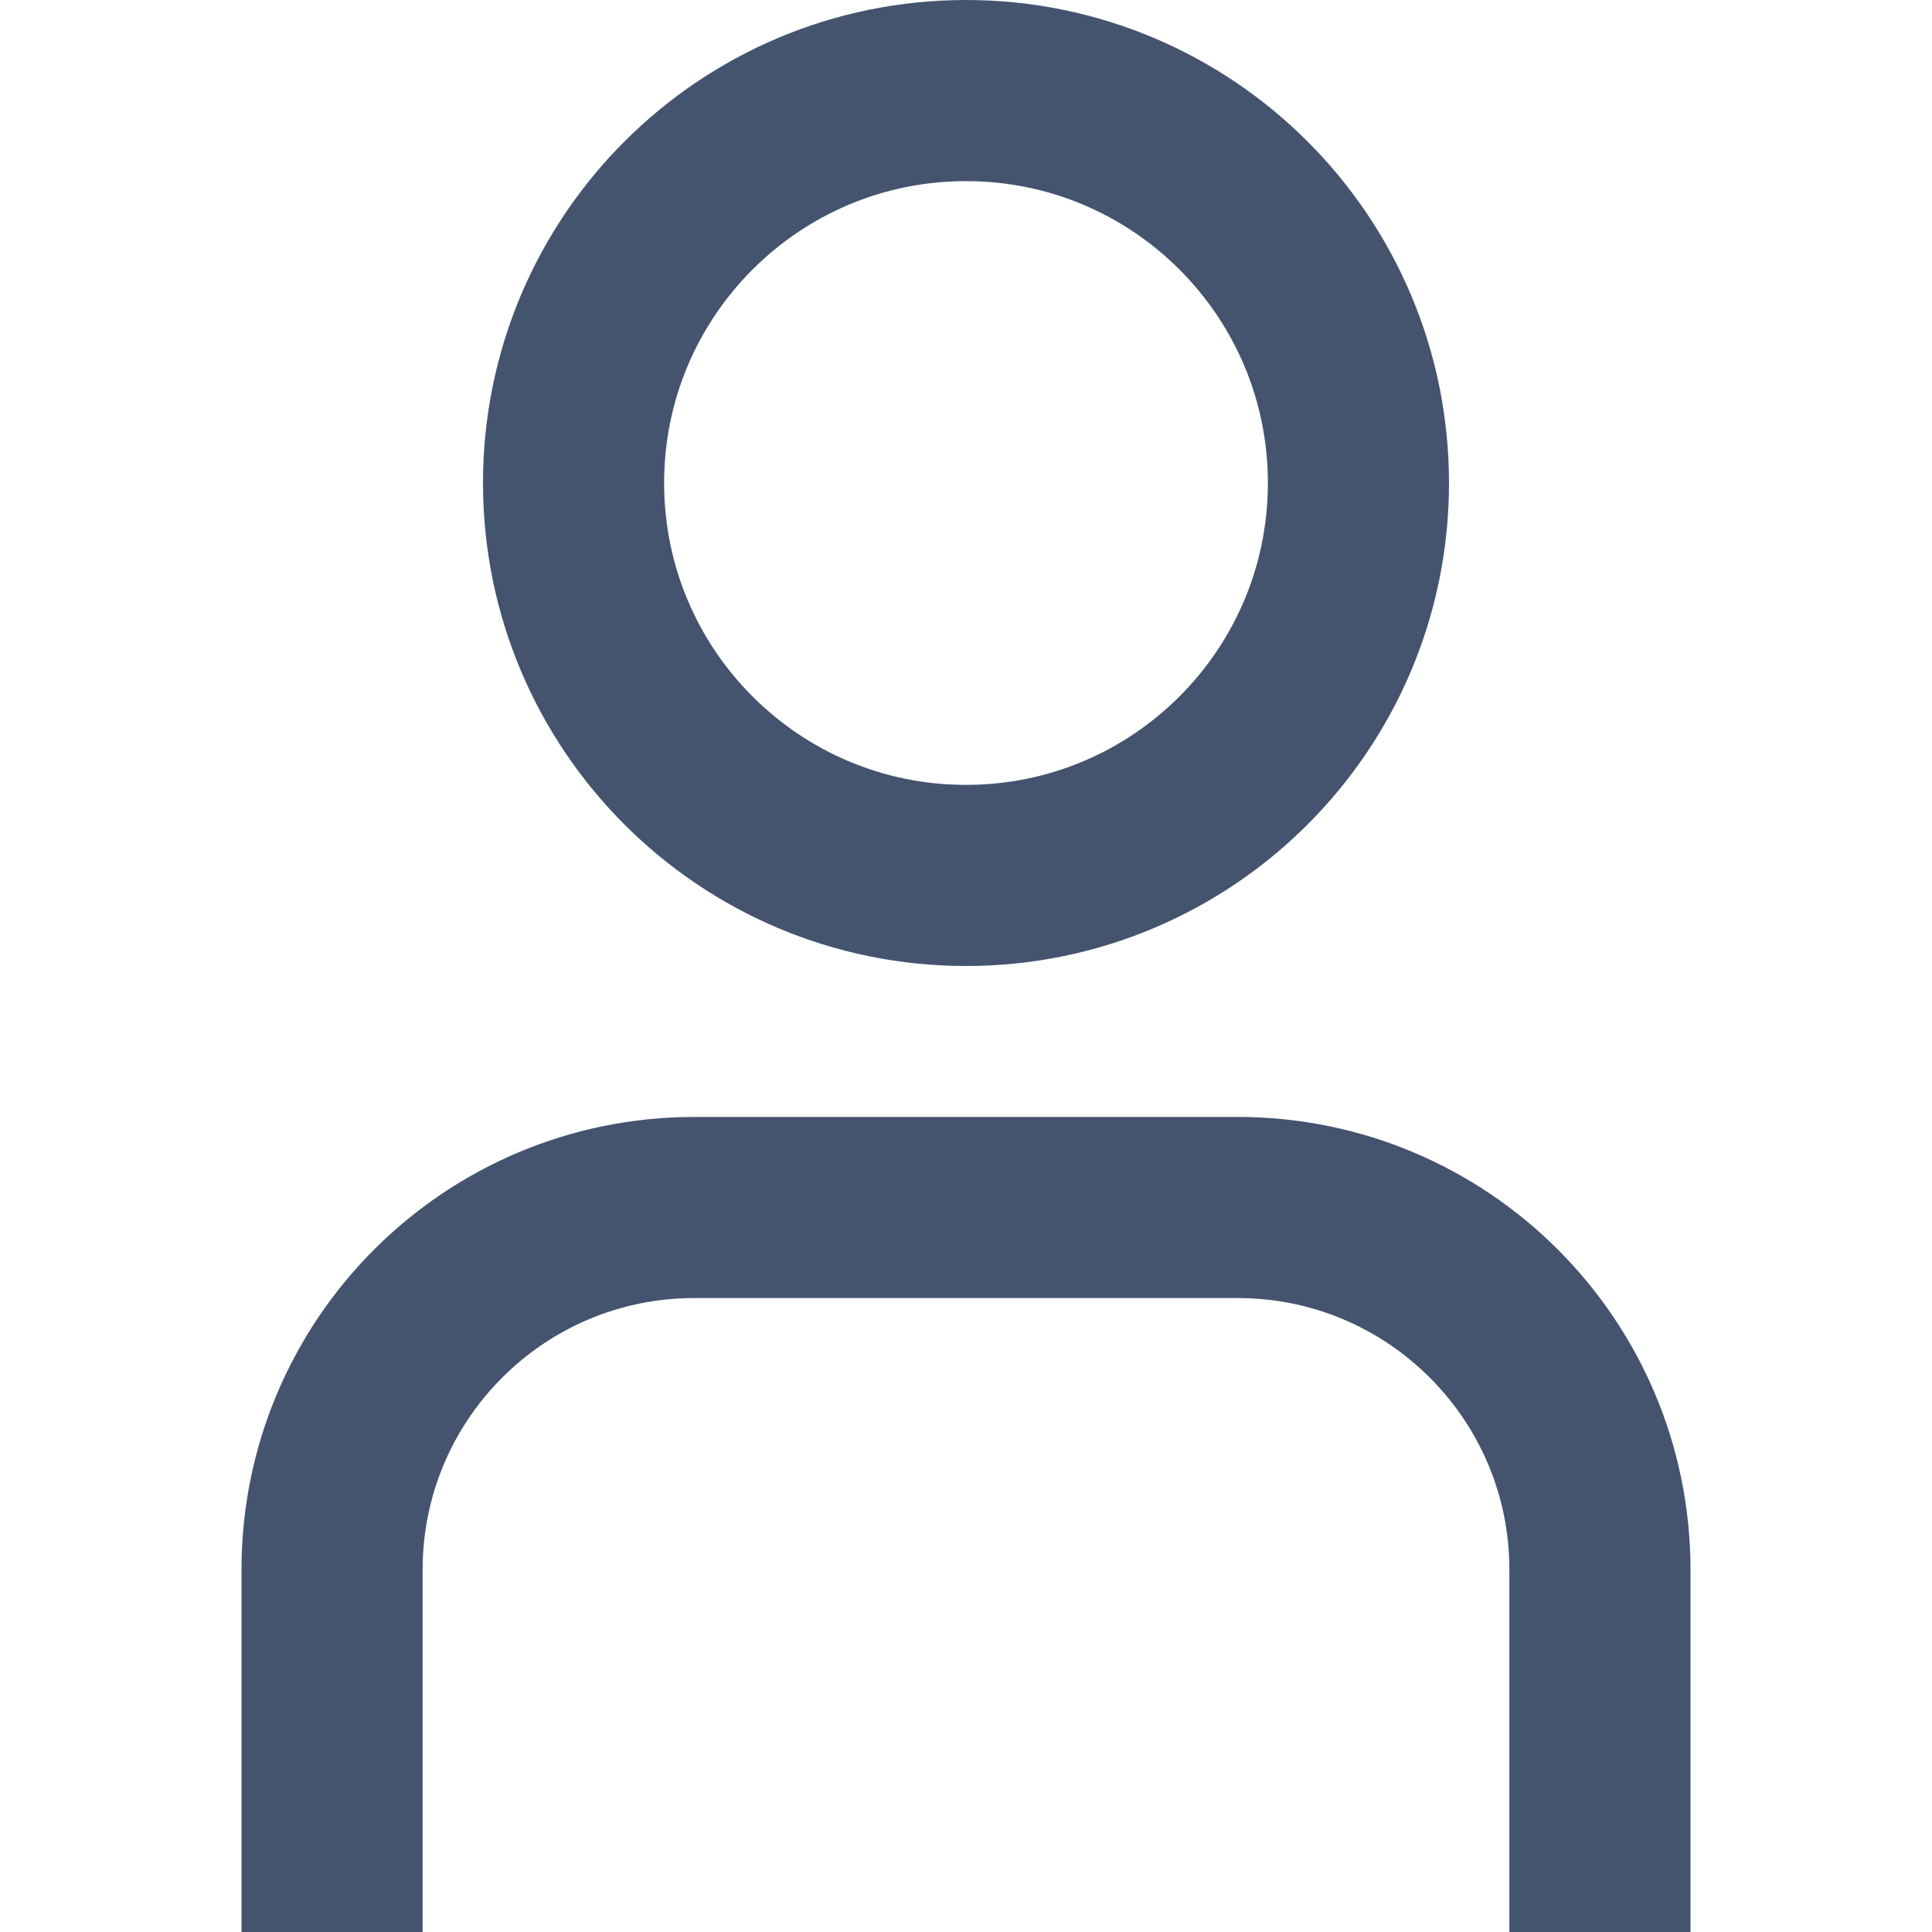 <svg width="16" height="16" viewBox="0 0 16 16" fill="none" xmlns="http://www.w3.org/2000/svg">
<path d="M13.25 16V13C13.25 11.343 11.907 10 10.25 10H5.75C4.093 10 2.75 11.343 2.75 13V16M11.25 4C11.25 5.795 9.795 7.25 8 7.25C6.205 7.25 4.75 5.795 4.75 4C4.75 2.205 6.205 0.75 8 0.75C9.795 0.75 11.25 2.205 11.25 4Z" stroke="#44546F" stroke-width="1.5" stroke-linejoin="round"/>
</svg>
